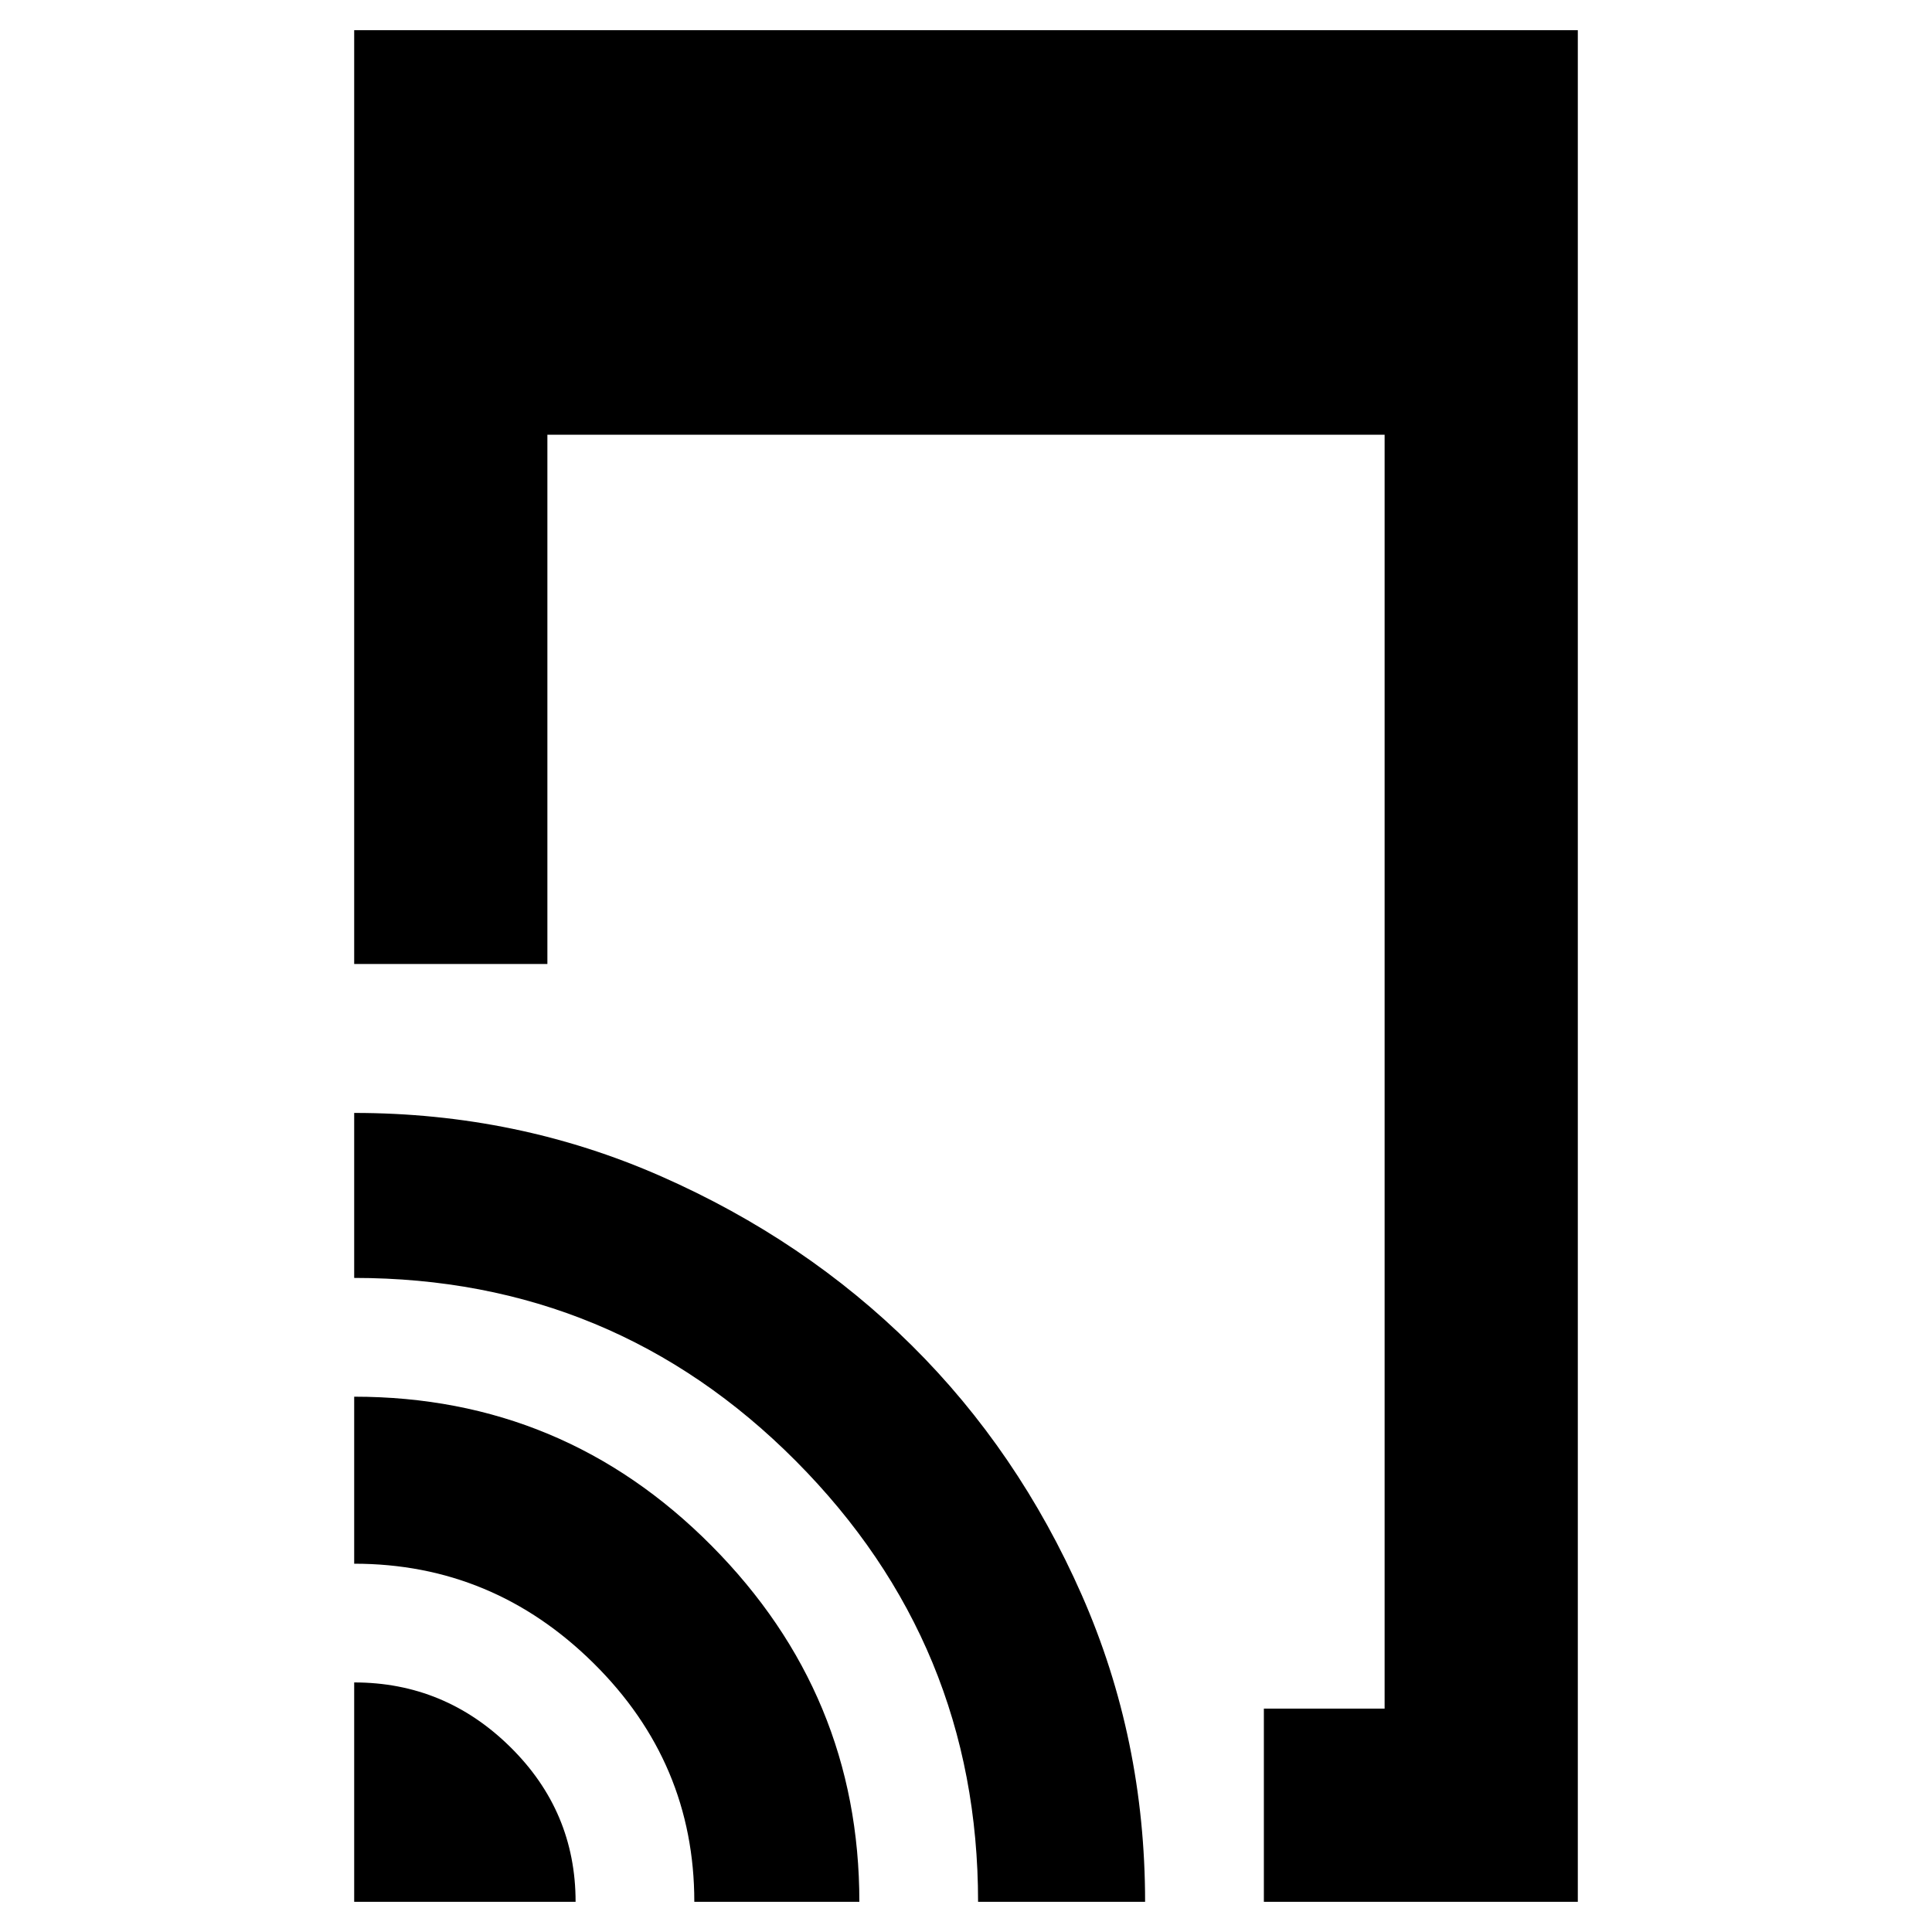 <svg xmlns="http://www.w3.org/2000/svg" height="40" width="40"><path d="M26.167 39.375V35.375H28.667V9H11.333V19.958H7.333V0.625H32.667V39.375ZM7.333 39.375V34.833Q9.208 34.833 10.562 36.167Q11.917 37.5 11.917 39.375ZM14.375 39.375Q14.375 36.5 12.292 34.438Q10.208 32.375 7.333 32.375V28.917Q11.667 28.917 14.729 32Q17.792 35.083 17.792 39.375ZM20.25 39.375Q20.25 34.042 16.479 30.25Q12.708 26.458 7.333 26.458V23.042Q10.708 23.042 13.687 24.354Q16.667 25.667 18.875 27.854Q21.083 30.042 22.396 33.021Q23.708 36 23.708 39.375Z"/></svg>